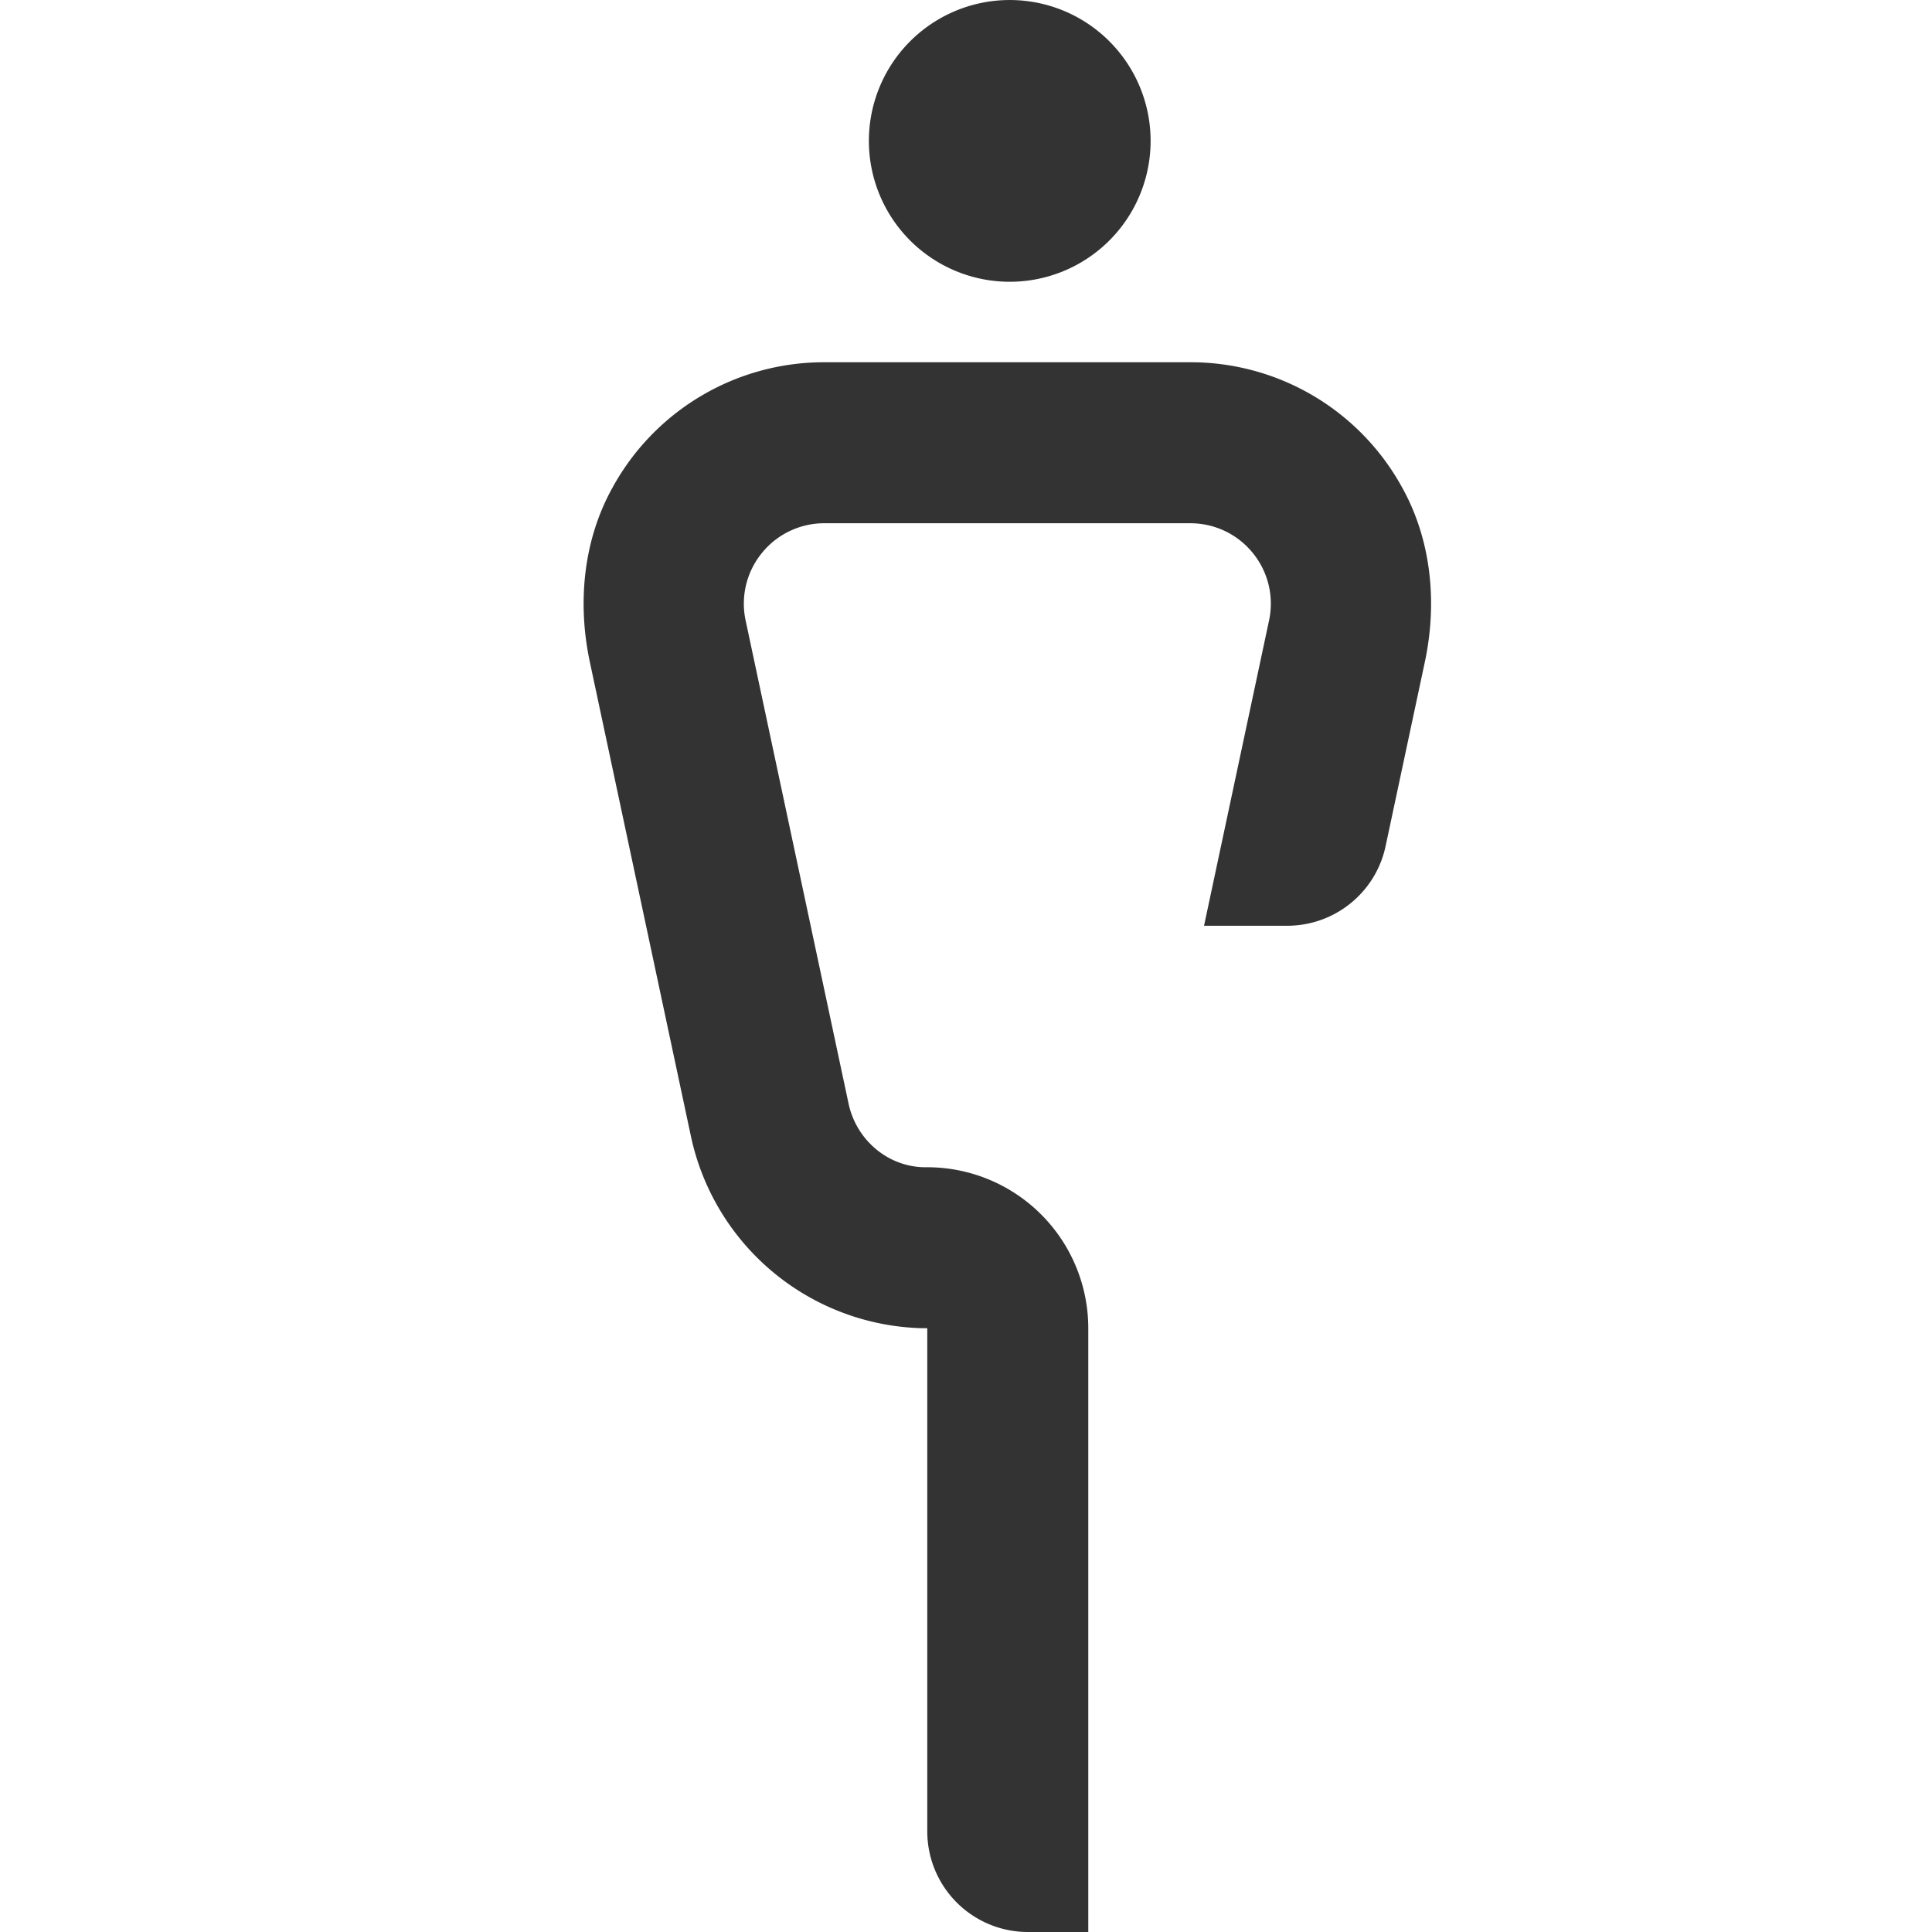 <svg viewBox="0 0 48 48" xmlns="http://www.w3.org/2000/svg" id="icon">
    <g fill="none" fill-rule="evenodd">
        <path d="M0 48h48V0H0z"/>
        <path d="M34.831 12.103A5.993 5.993 0 0029.573 9h-9.092a5.99 5.99 0 00-5.257 3.103c-.734 1.312-.882 2.873-.57 4.342L17.17 28.25a6.031 6.031 0 005.742 4.749h.126V45.5a2.5 2.5 0 002.5 2.5h1.5V33a4.001 4.001 0 00-4.028-4c-.934.007-1.734-.669-1.928-1.583l-2.557-12.001a1.99 1.99 0 01.402-1.674A1.992 1.992 0 0120.481 13h9.092c.607 0 1.174.271 1.555.742a1.99 1.99 0 01.401 1.674L29.914 23h2.066c1.18 0 2.2-.824 2.445-1.979l.975-4.576c.313-1.469.164-3.03-.569-4.342M25.027 7a3.5 3.5 0 10.001-6.999 3.5 3.5 0 000 6.999" fill="#333"/>
    </g>
</svg>
